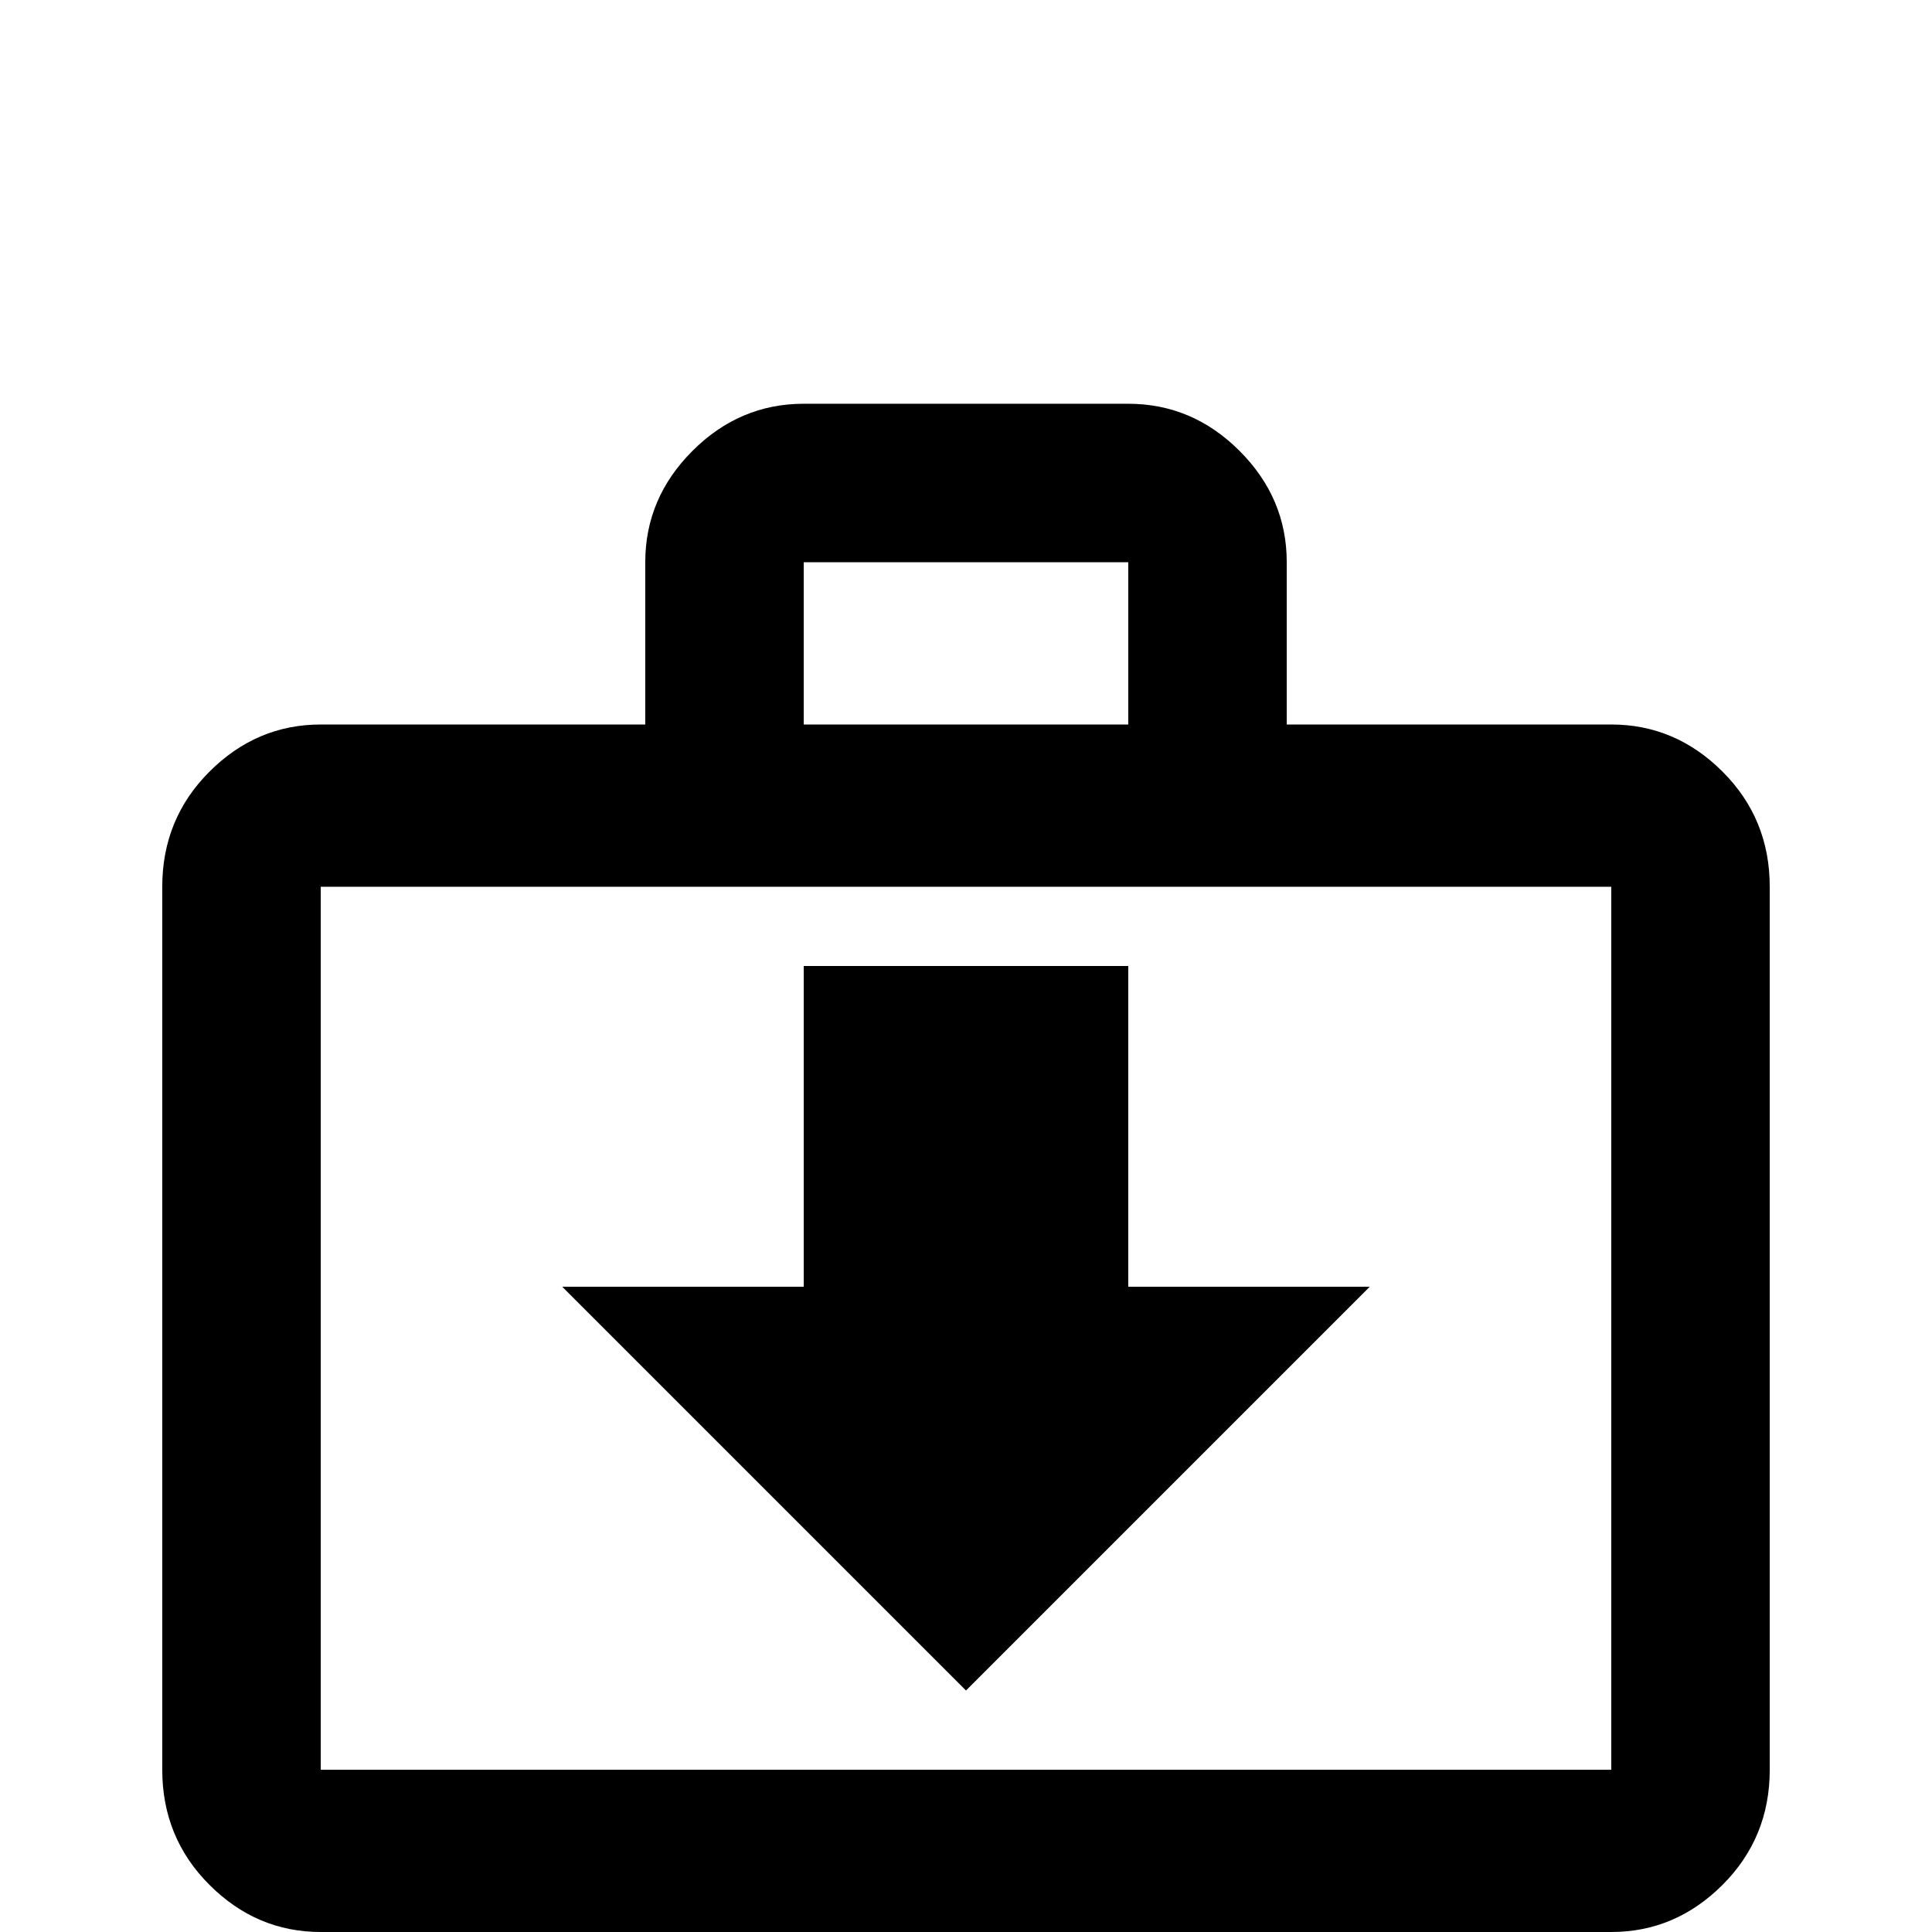 <svg xmlns="http://www.w3.org/2000/svg" viewBox="0 -512 512 512">
	<path fill="#000000" d="M256 -64L149 -171H213V-256H299V-171H363ZM213 -405H299Q316 -405 328.5 -392.5Q341 -380 341 -363V-320H427Q444 -320 456.5 -307.5Q469 -295 469 -277V-43Q469 -25 456.5 -12.5Q444 0 427 0H85Q68 0 55.5 -12.5Q43 -25 43 -43V-277Q43 -295 55.5 -307.5Q68 -320 85 -320H171V-363Q171 -380 183.5 -392.5Q196 -405 213 -405ZM299 -320V-363H213V-320ZM85 -277V-43H427V-277Z"/>
</svg>
